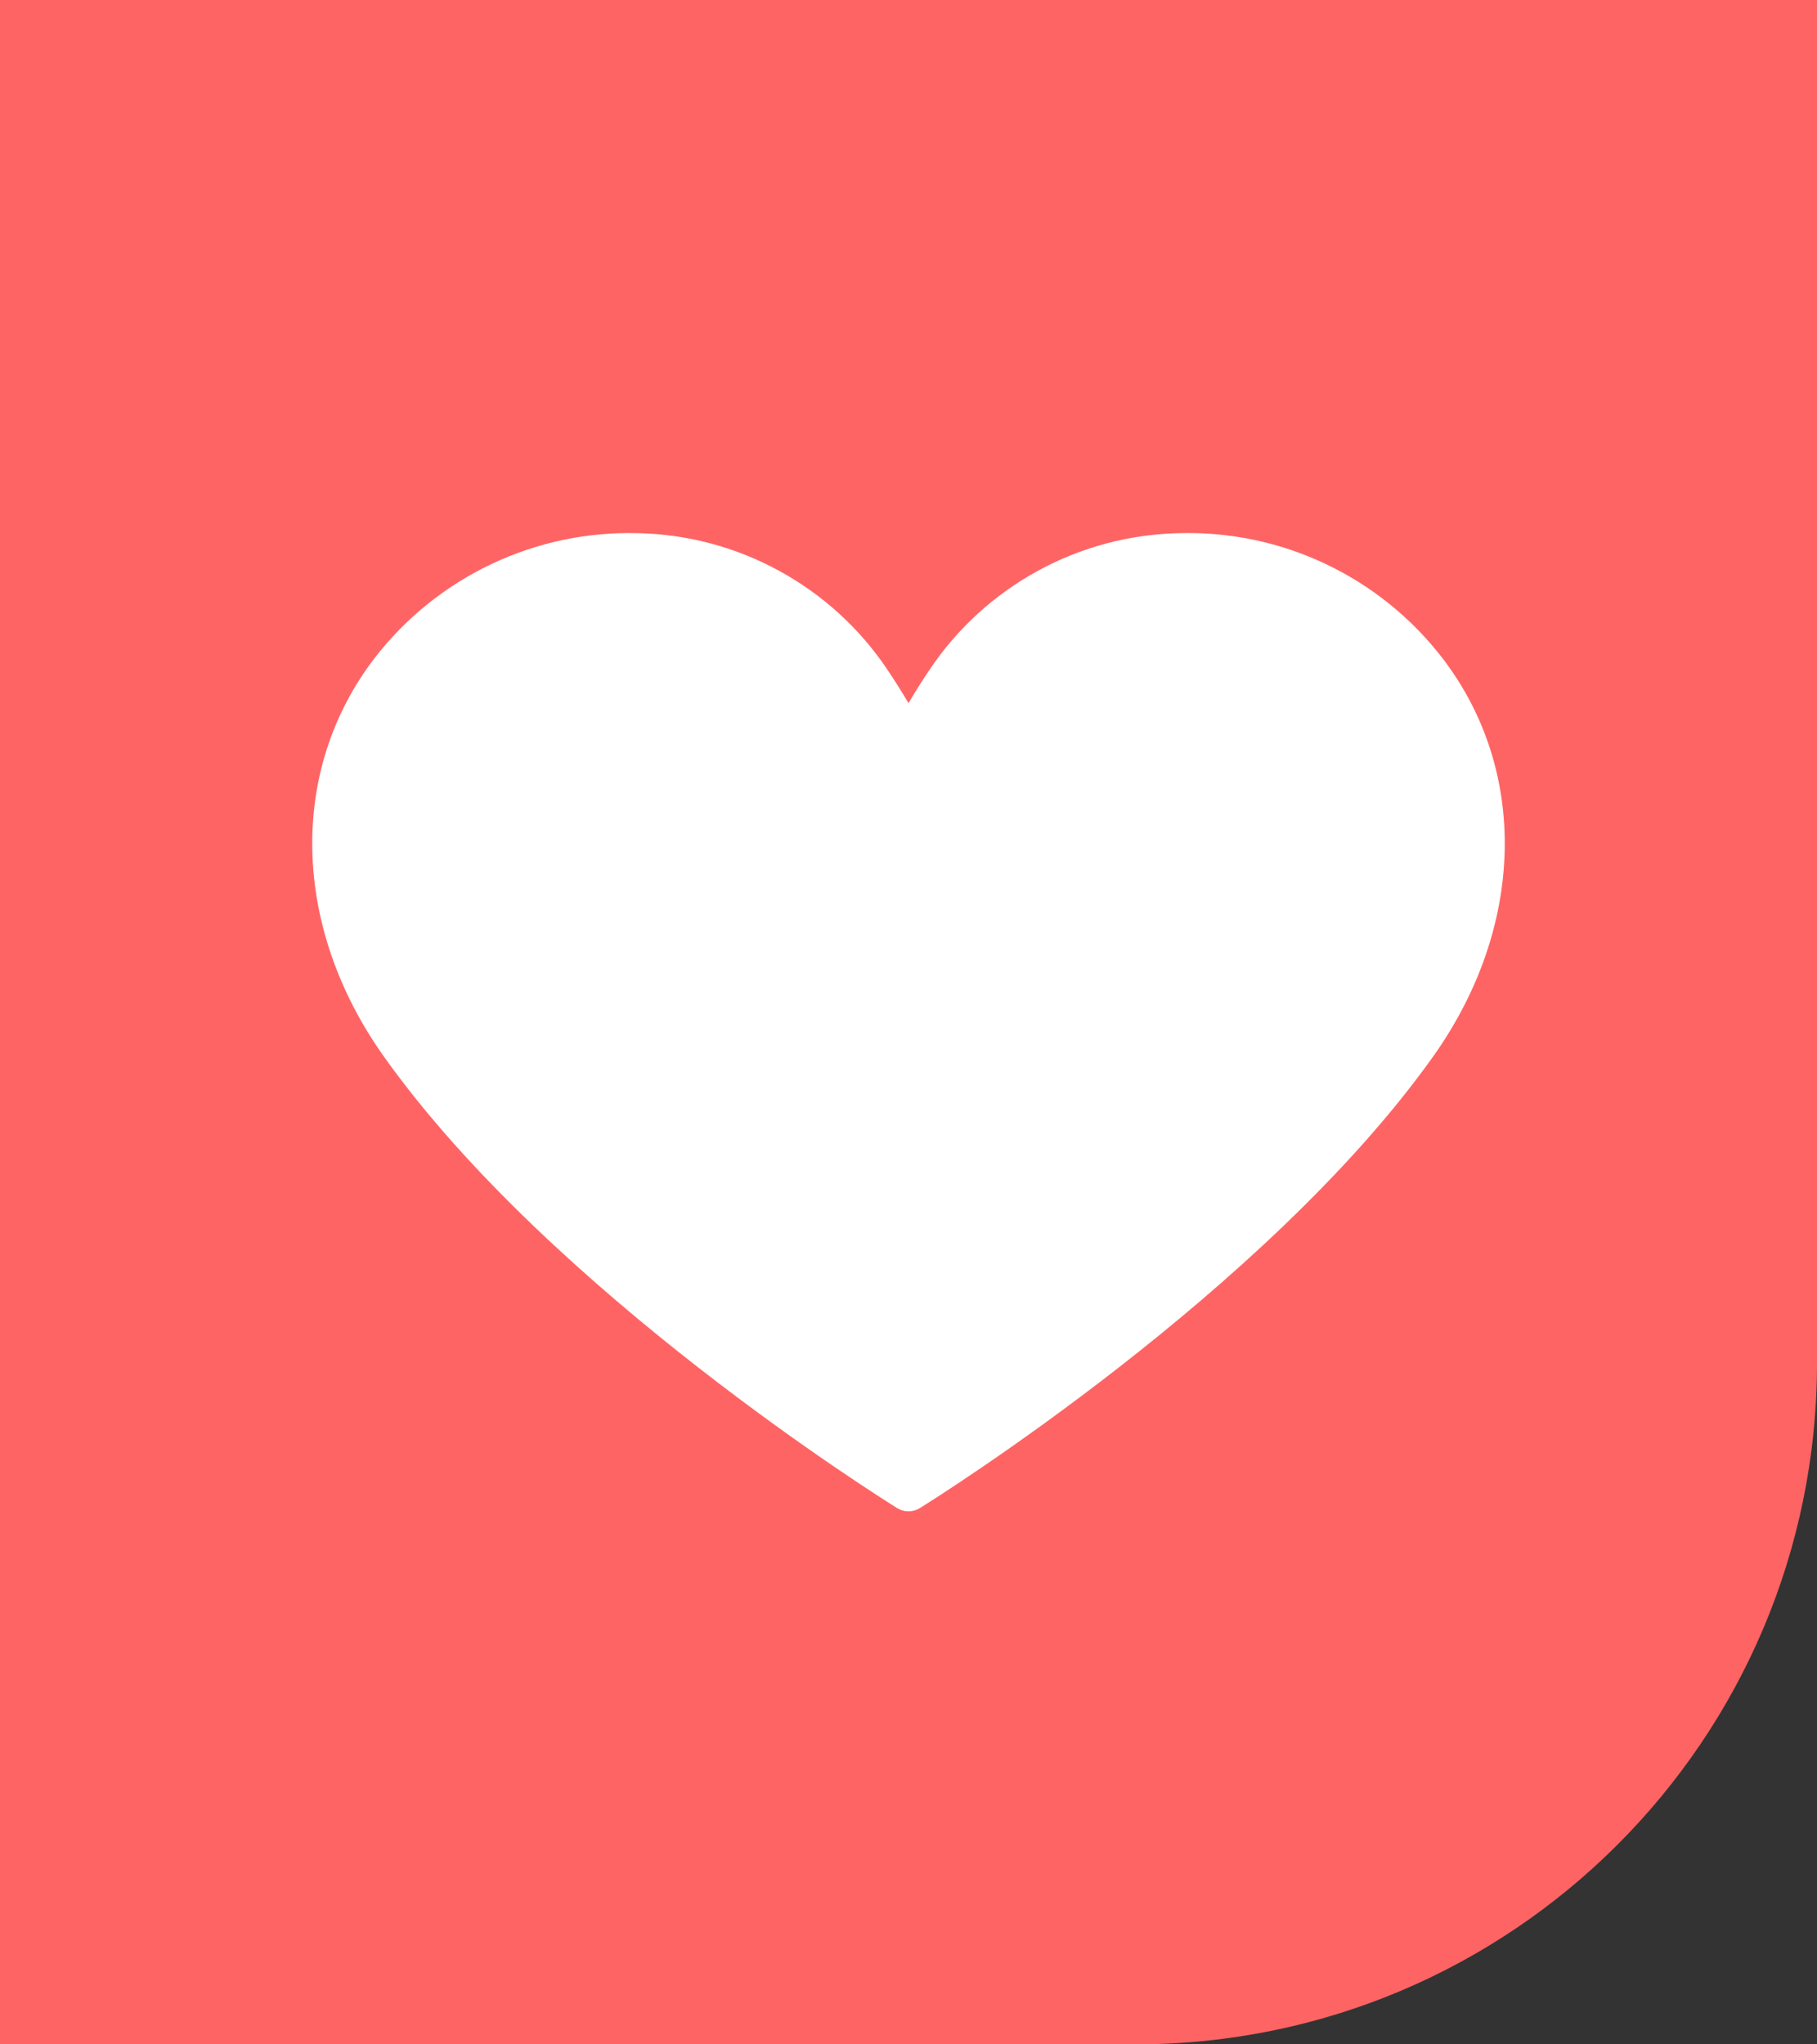 <svg width="32" height="36" viewBox="0 0 32 36" fill="none" xmlns="http://www.w3.org/2000/svg">
<rect x="0" y="0" width="32" height="36" fill="#333333" stroke="none"/>
<path d="M0 0H32V24C32 30.627 26.627 36 20 36H0V0Z" fill="#FF6464"/>
<path d="M25.403 11.589C24.858 10.881 24.153 10.313 23.346 9.931C22.54 9.548 21.654 9.363 20.761 9.389C19.892 9.408 19.039 9.635 18.276 10.053C17.513 10.47 16.861 11.064 16.376 11.786C16.245 11.979 16.12 12.178 16 12.382C15.88 12.178 15.754 11.979 15.624 11.786C15.139 11.064 14.487 10.47 13.724 10.053C12.961 9.635 12.108 9.407 11.239 9.389C10.346 9.364 9.461 9.55 8.654 9.933C7.848 10.315 7.143 10.882 6.597 11.589C5.075 13.572 5.14 16.327 6.762 18.607C9.715 22.755 15.555 26.404 15.802 26.558C15.862 26.594 15.93 26.614 16 26.614C16.07 26.614 16.138 26.594 16.198 26.558C16.445 26.404 22.285 22.755 25.238 18.607C26.86 16.327 26.925 13.572 25.403 11.589Z" fill="white"/>
</svg>
